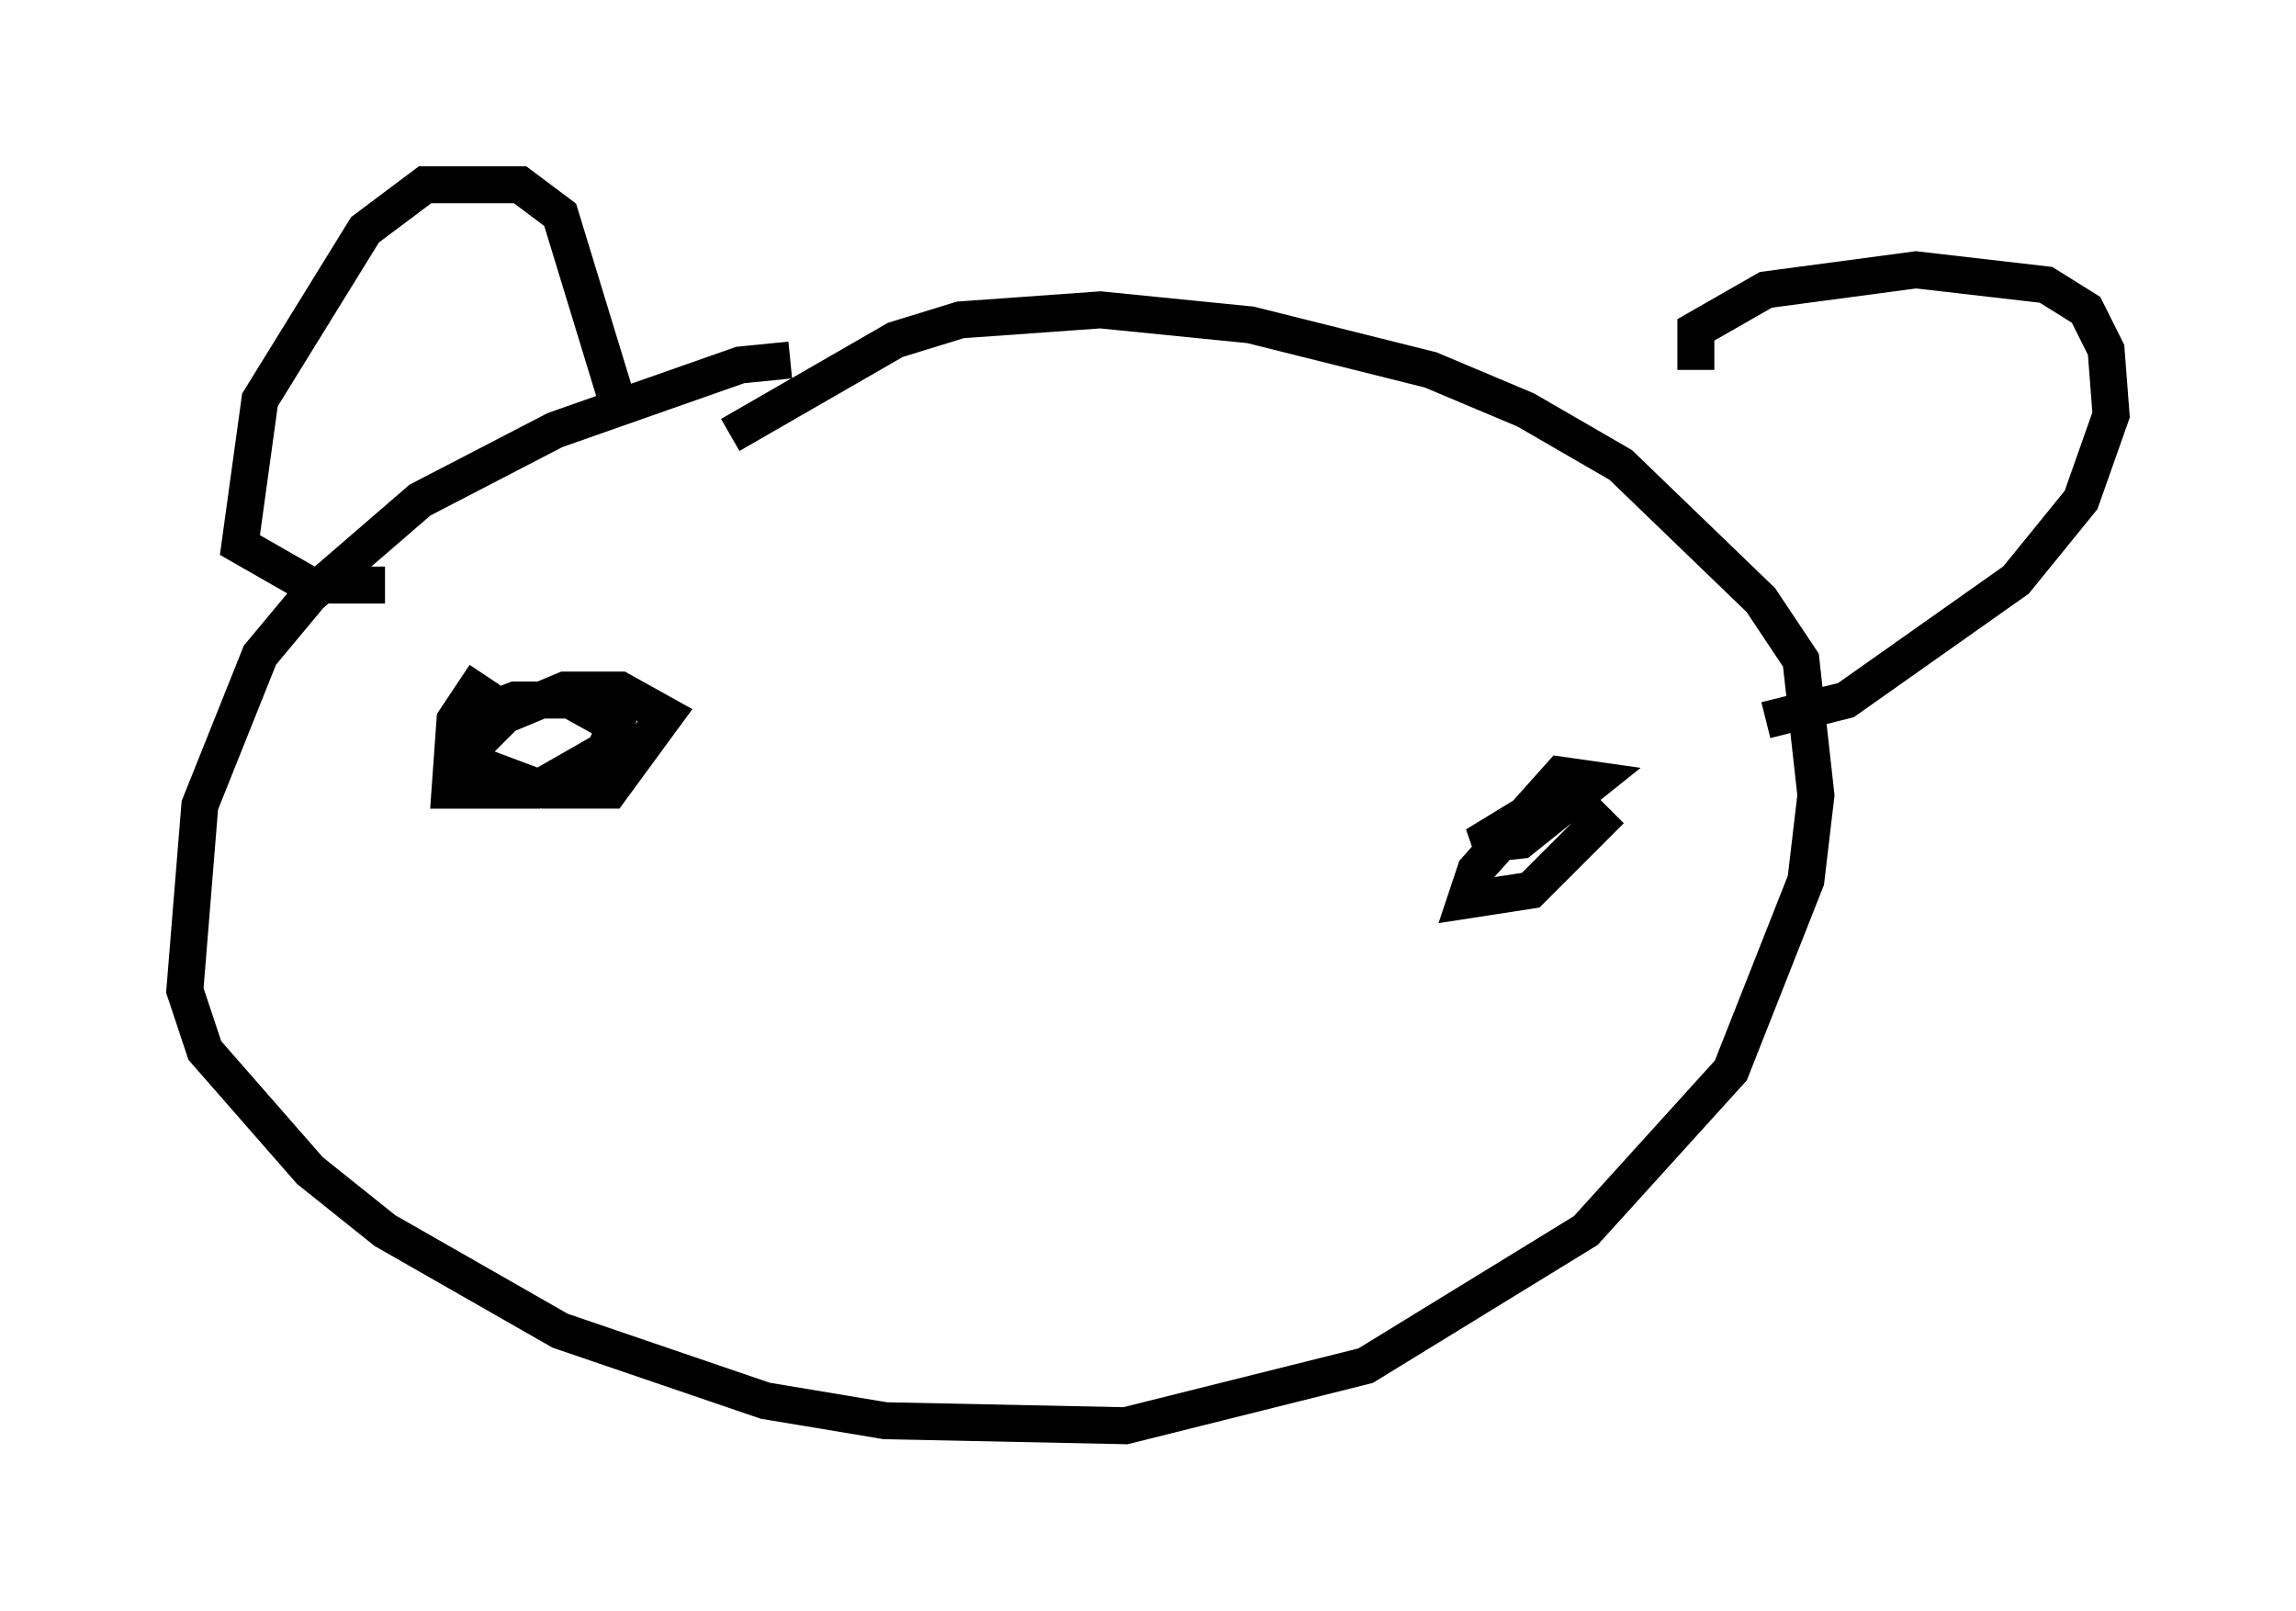 <?xml version="1.0" encoding="utf-8" ?>
<svg baseProfile="full" height="43.559" version="1.1" width="62.097" xmlns="http://www.w3.org/2000/svg" xmlns:ev="http://www.w3.org/2001/xml-events" xmlns:xlink="http://www.w3.org/1999/xlink"><defs /><rect fill="white" height="43.559" width="62.097" x="0" y="0" /><path d="M23.132, 10.277 m-1.759, -0.541 l-1.353, 0.135 -5.007, 1.759 l-3.654, 1.894 -2.977, 2.571 l-1.353, 1.624 -1.624, 4.059 l-0.406, 5.007 0.541, 1.624 l2.842, 3.248 2.03, 1.624 l4.736, 2.706 5.548, 1.894 l3.248, 0.541 6.495, 0.135 l6.495, -1.624 5.954, -3.654 l3.924, -4.33 2.03, -5.142 l0.271, -2.3 -0.406, -3.654 l-1.083, -1.624 -3.789, -3.654 l-2.571, -1.488 -2.571, -1.083 l-4.871, -1.218 -4.059, -0.406 l-3.789, 0.271 -1.759, 0.541 l-4.465, 2.571 m-3.112, -1.083 l-1.488, -4.871 -1.083, -0.812 l-2.571, 0.0 -1.624, 1.218 l-2.842, 4.601 -0.541, 3.924 l1.894, 1.083 2.03, 0.0 m35.453, -5.819 l0.0, -1.083 1.894, -1.083 l4.059, -0.541 3.518, 0.406 l1.083, 0.677 0.541, 1.083 l0.135, 1.759 -0.812, 2.3 l-1.759, 2.165 -4.601, 3.248 l-2.165, 0.541 m-34.641, -1.218 l-0.812, 1.218 -0.135, 1.894 l2.3, 0.0 1.894, -1.083 l0.271, -0.677 -1.218, -0.677 l-1.488, 0.0 -1.083, 0.406 l-0.271, 1.218 2.165, 0.812 l1.759, 0.0 1.488, -2.03 l-1.218, -0.677 -1.488, 0.0 l-1.624, 0.677 -0.947, 0.947 l-0.135, 1.218 m29.77, -0.135 l-2.436, 1.488 1.218, -0.135 l2.03, -1.624 -0.947, -0.135 l-2.3, 2.571 -0.271, 0.812 l1.759, -0.271 2.165, -2.165 m-20.703, 0.677 " fill="none" stroke="black" stroke-width="1" /></svg>